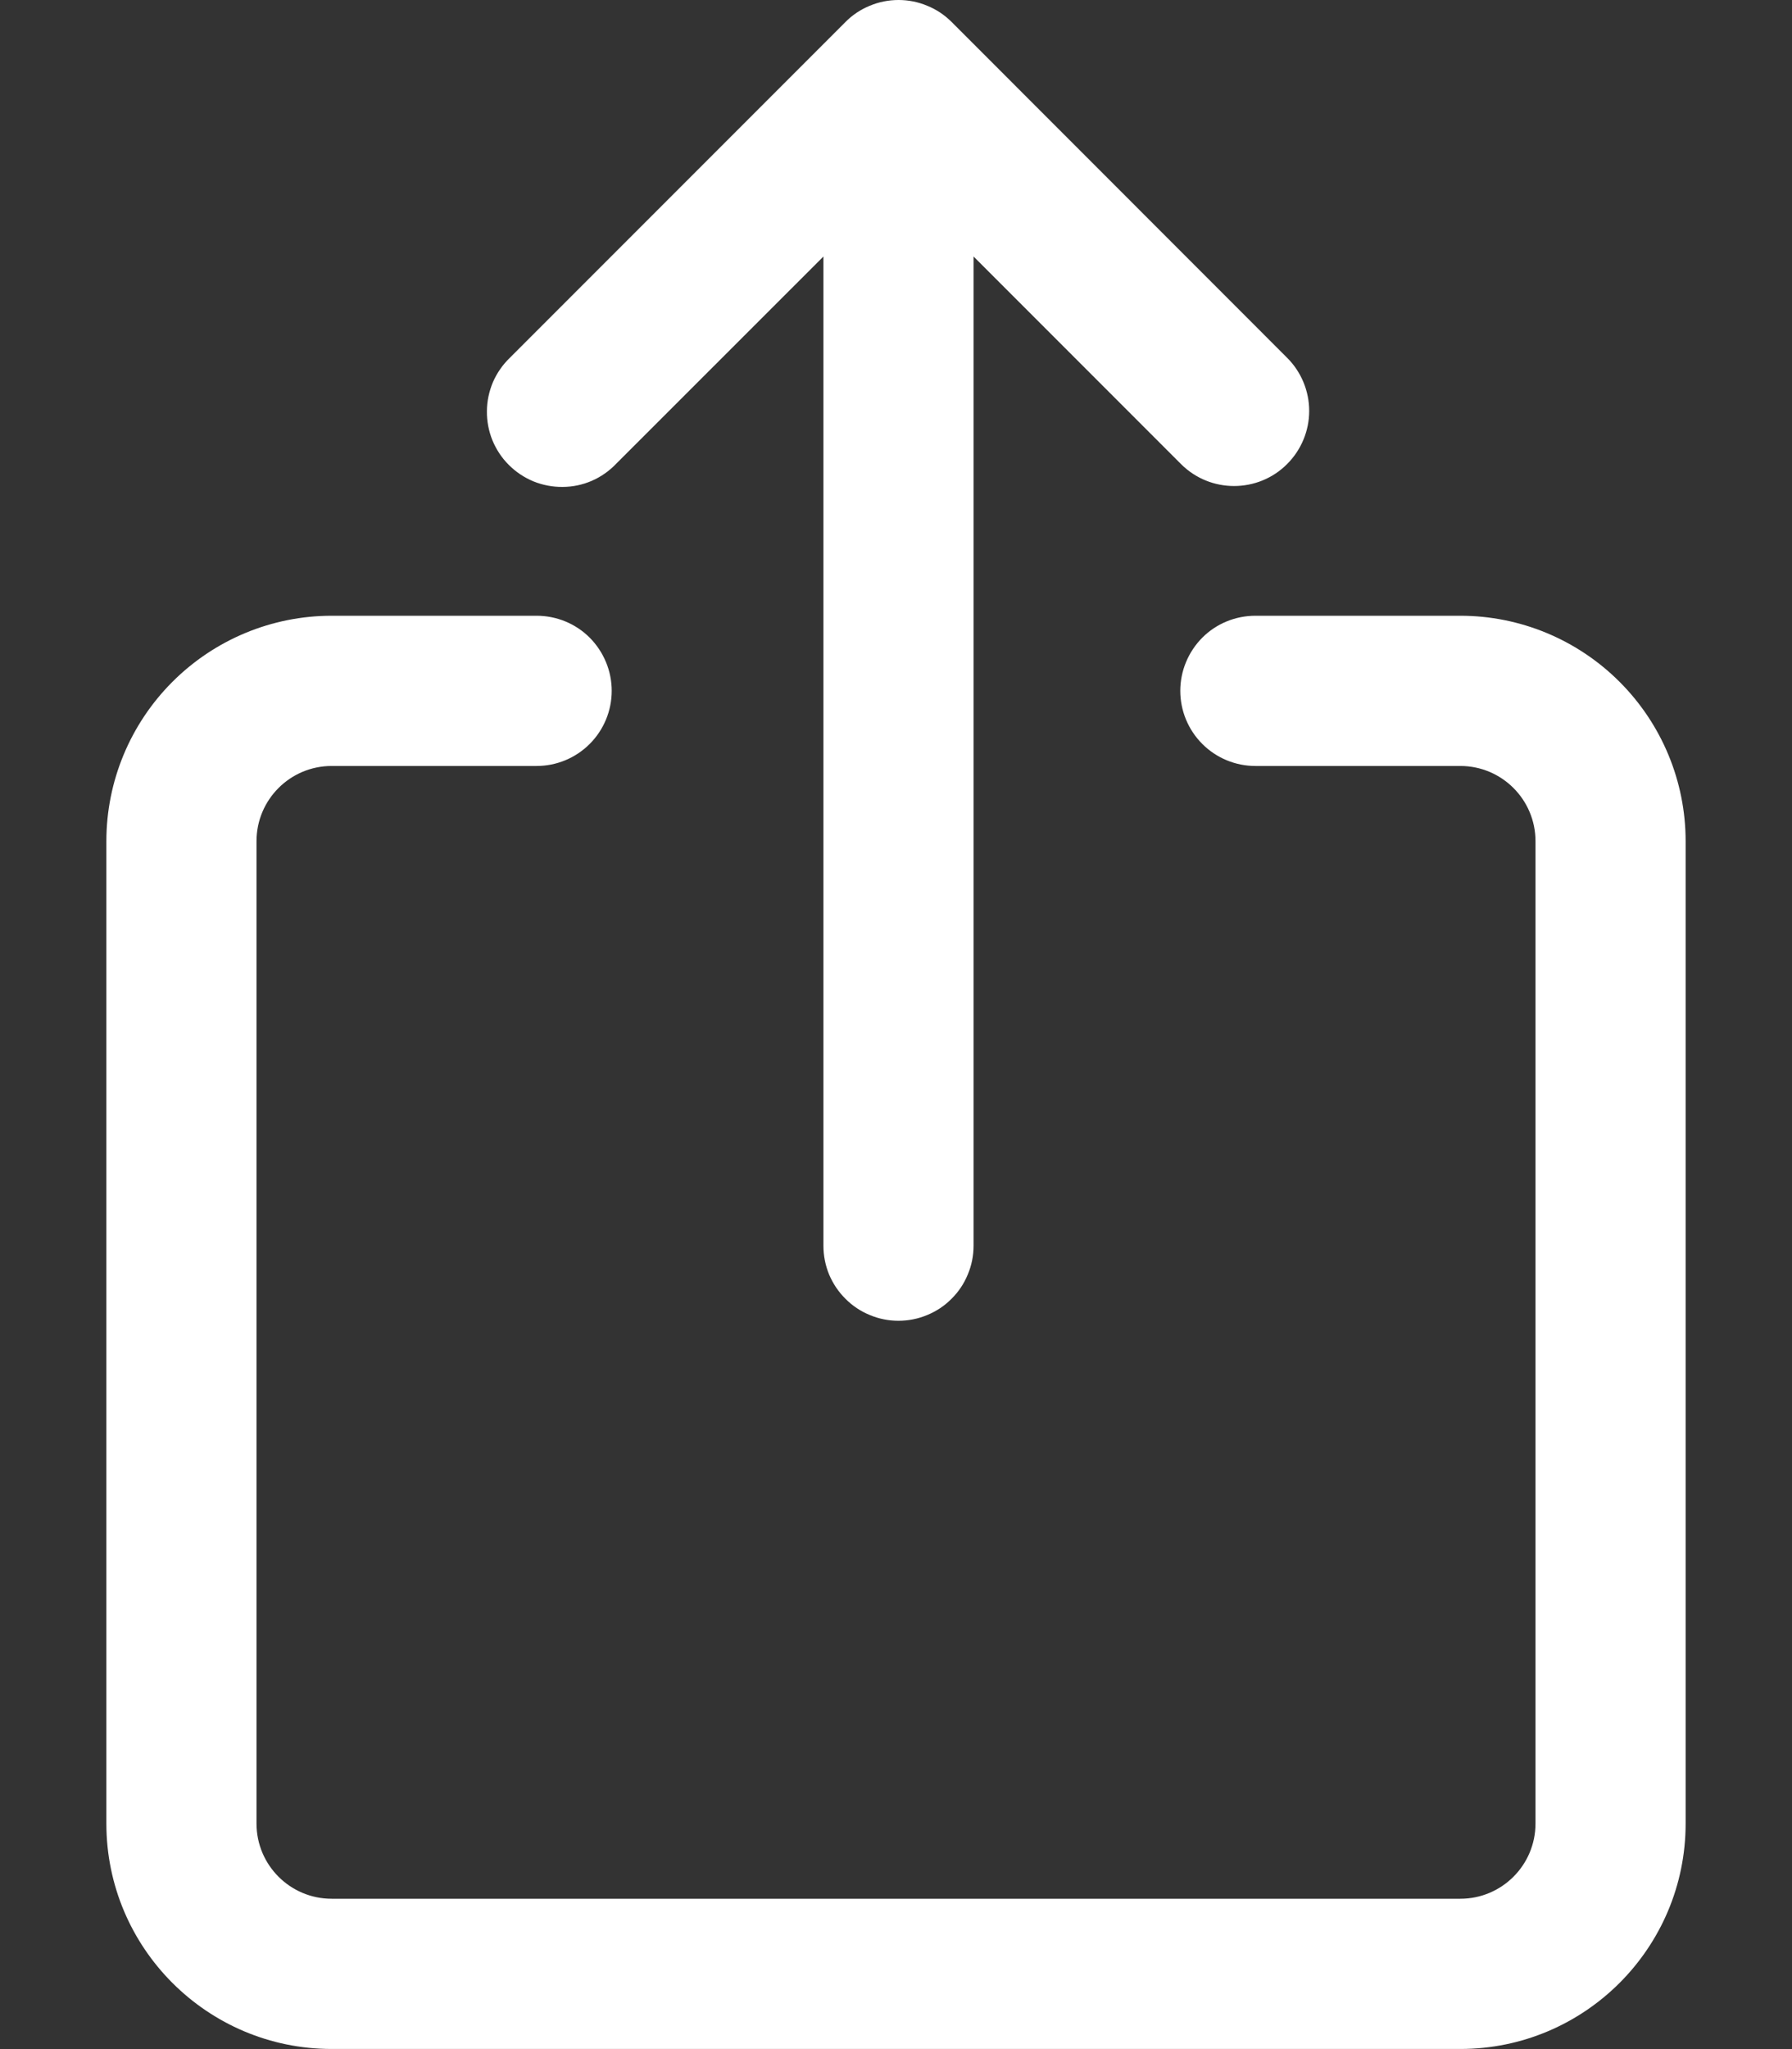 <svg width="14" height="16" viewBox="0 0 14 16" fill="none" xmlns="http://www.w3.org/2000/svg">
<rect x="0" y="0" width="14" height="16" fill="#333333" stroke="none"/>
<path d="M11.409 4.808H9.808C9.652 4.808 9.503 4.869 9.393 4.979C9.283 5.09 9.221 5.239 9.221 5.394C9.221 5.55 9.283 5.699 9.393 5.809C9.503 5.919 9.652 5.981 9.808 5.981H11.409C11.733 5.981 11.996 6.244 11.996 6.568V14.239C11.996 14.563 11.733 14.826 11.409 14.826H2.591C2.267 14.826 2.004 14.563 2.004 14.239V6.568C2.004 6.244 2.267 5.981 2.591 5.981H4.192C4.348 5.981 4.497 5.919 4.607 5.809C4.717 5.699 4.779 5.55 4.779 5.394C4.779 5.239 4.717 5.09 4.607 4.979C4.497 4.869 4.348 4.808 4.192 4.808H2.591C2.124 4.808 1.677 4.994 1.347 5.324C1.017 5.654 0.831 6.101 0.831 6.568V14.239C0.831 15.21 1.62 15.999 2.591 15.999H11.409C12.38 15.999 13.169 15.21 13.169 14.239V6.568C13.169 6.101 12.983 5.654 12.653 5.324C12.323 4.994 11.876 4.808 11.409 4.808ZM4.812 3.623L6.433 2.003V9.727C6.433 9.804 6.448 9.88 6.477 9.951C6.507 10.022 6.55 10.087 6.605 10.141C6.659 10.196 6.724 10.239 6.795 10.268C6.866 10.298 6.942 10.313 7.019 10.313C7.096 10.313 7.173 10.298 7.244 10.268C7.315 10.239 7.38 10.196 7.434 10.141C7.489 10.087 7.532 10.022 7.561 9.951C7.591 9.88 7.606 9.804 7.606 9.727V2.003L9.226 3.623C9.341 3.738 9.491 3.795 9.641 3.795C9.791 3.795 9.942 3.738 10.056 3.623C10.166 3.513 10.228 3.364 10.228 3.209C10.228 3.053 10.166 2.904 10.056 2.794L7.435 0.172C7.38 0.117 7.316 0.074 7.244 0.045C7.173 0.015 7.097 0 7.02 0C6.943 0 6.866 0.015 6.795 0.045C6.724 0.074 6.659 0.117 6.605 0.172L3.983 2.794C3.927 2.848 3.882 2.913 3.851 2.984C3.821 3.056 3.804 3.133 3.804 3.211C3.803 3.289 3.818 3.366 3.847 3.438C3.877 3.51 3.92 3.576 3.976 3.631C4.031 3.686 4.096 3.729 4.168 3.759C4.24 3.788 4.318 3.803 4.395 3.802C4.473 3.802 4.55 3.786 4.622 3.755C4.694 3.724 4.758 3.679 4.812 3.623Z" fill="white"/>
</svg>
